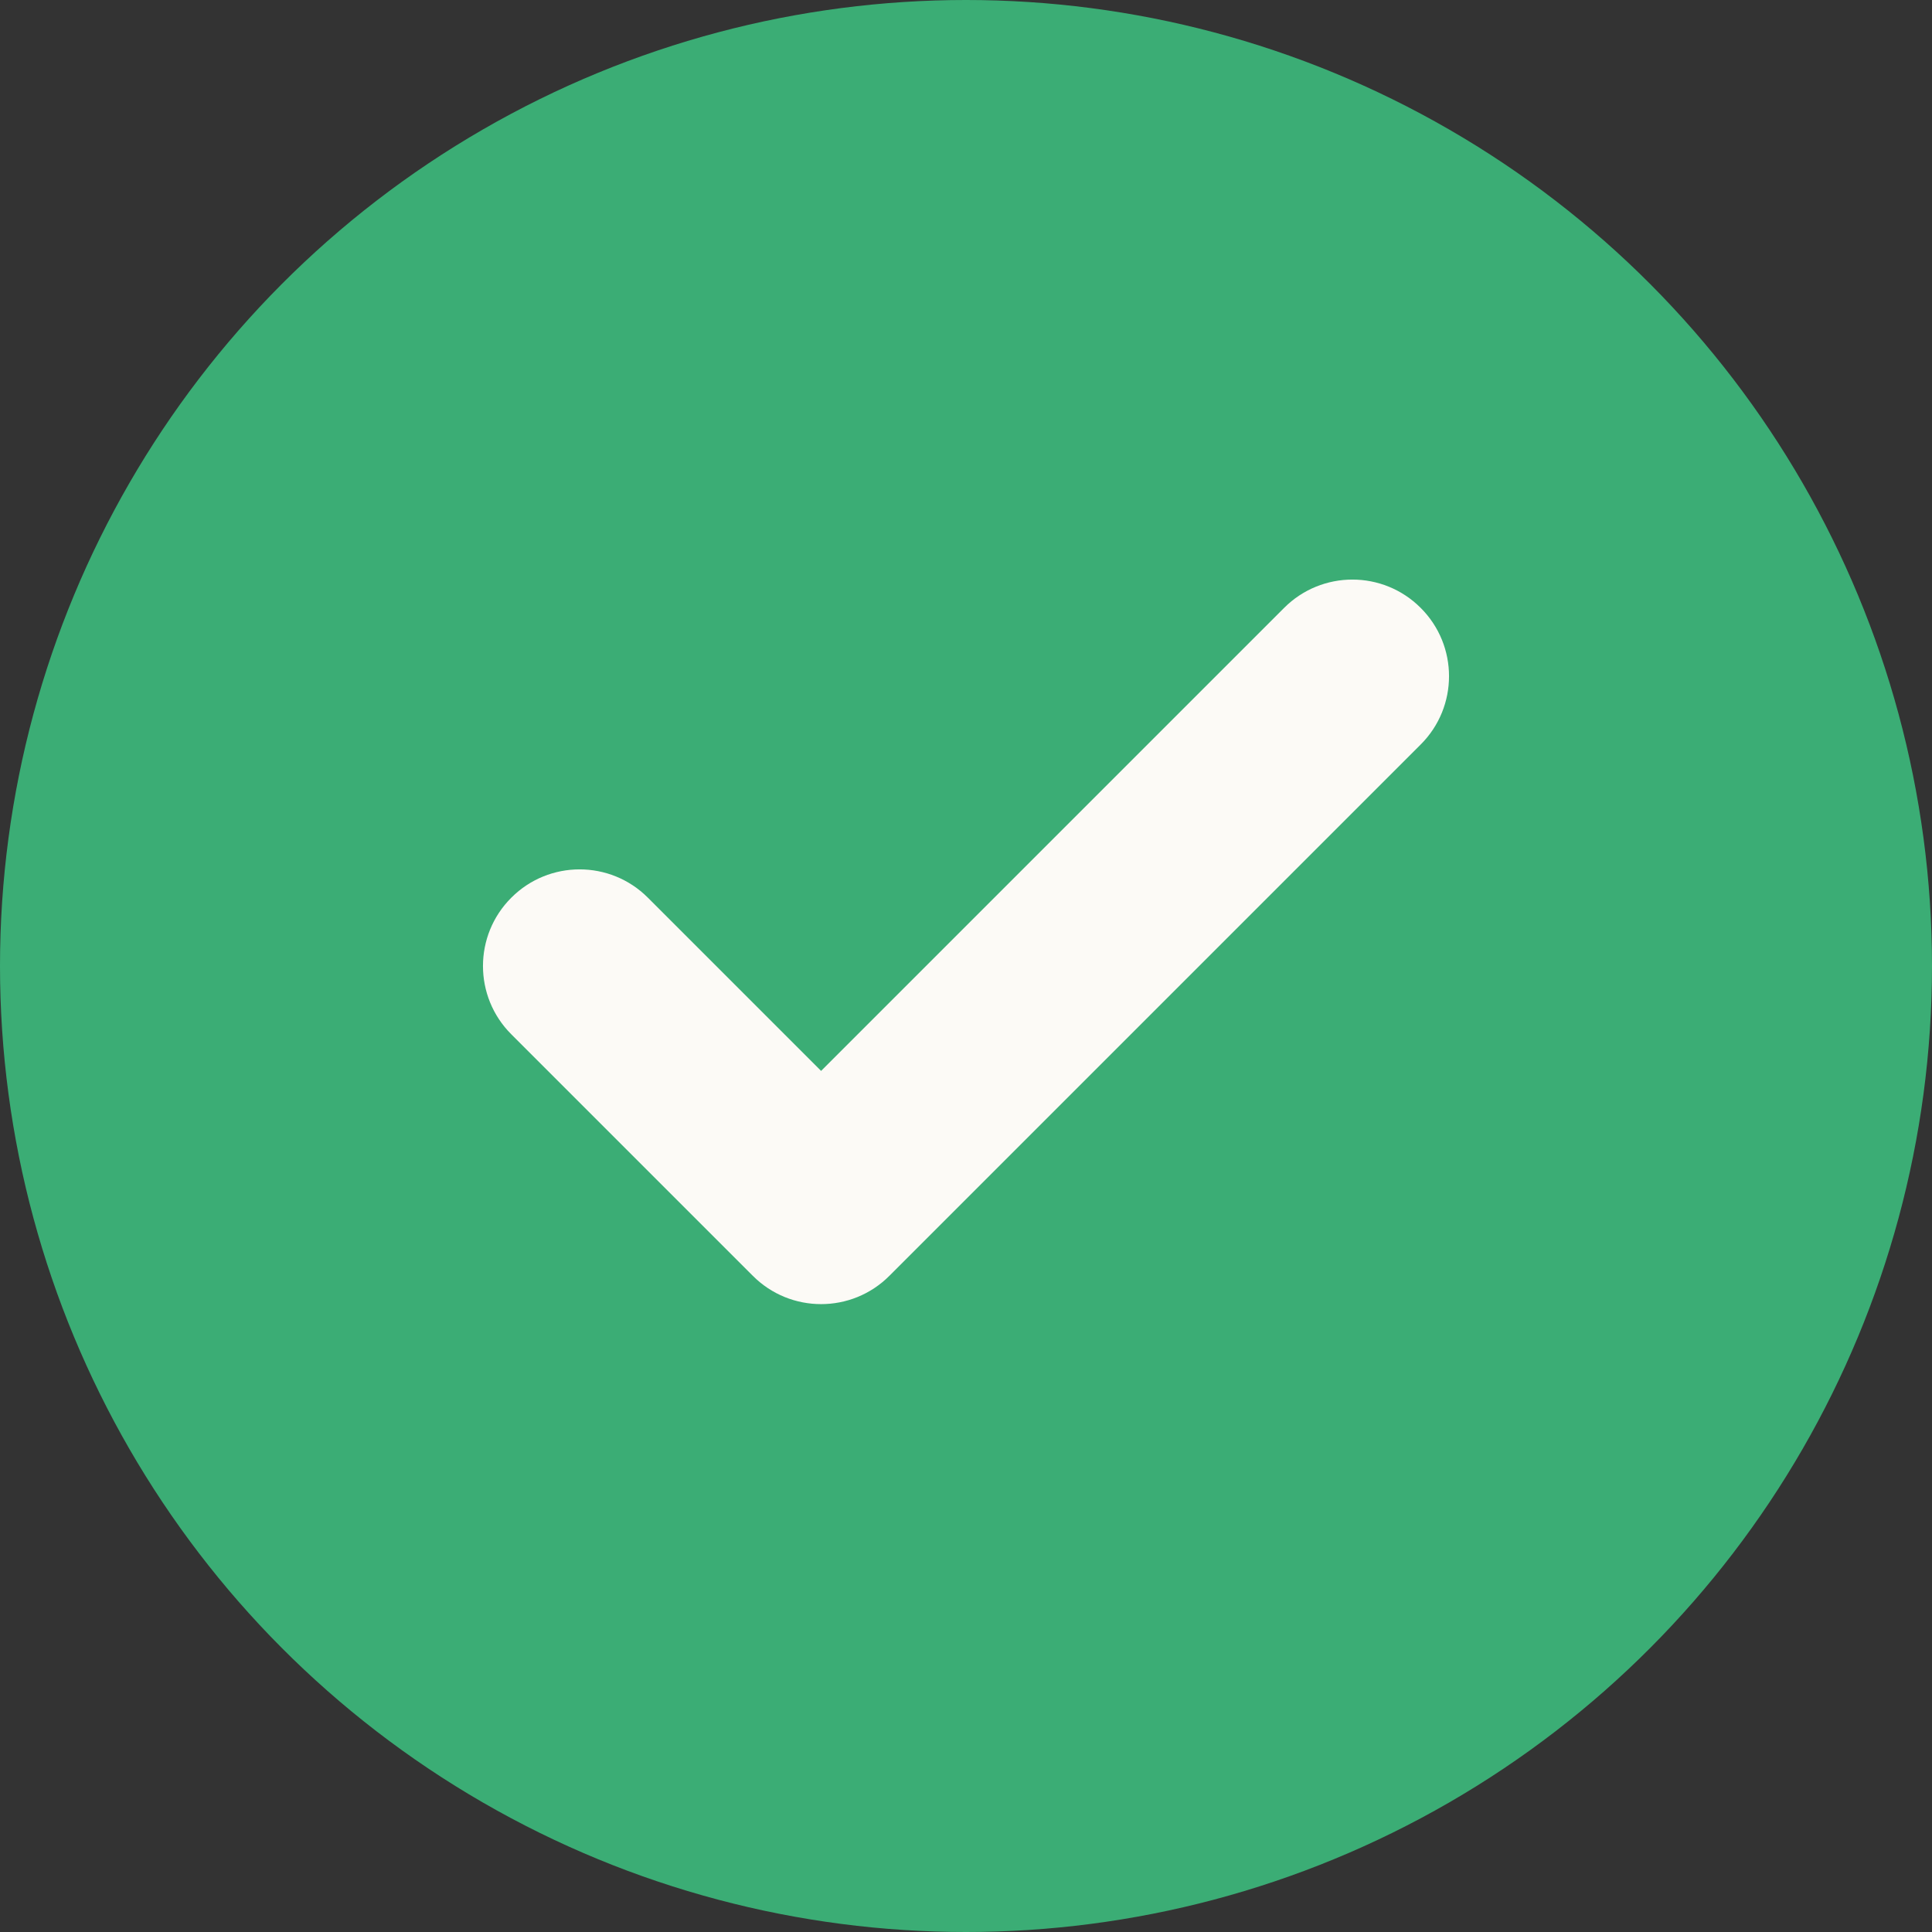 <svg xmlns="http://www.w3.org/2000/svg" width="20" height="20" viewBox="0 0 20 20" fill="none">
                          <rect x="0" y="0" width="20" height="20" fill="#333333" stroke="none"/>
                          <circle cx="10" cy="10" r="10" fill="#3bad75"></circle>
                          <path fill-rule="evenodd" clip-rule="evenodd" d="M14.707 6.293C15.098 6.683 15.098 7.317 14.707 7.707L9.207 13.207C8.817 13.598 8.183 13.598 7.793 13.207L5.293 10.707C4.902 10.317 4.902 9.683 5.293 9.293C5.683 8.902 6.317 8.902 6.707 9.293L8.5 11.086L13.293 6.293C13.683 5.902 14.317 5.902 14.707 6.293Z" fill="#FCFAF6"></path>
                        </svg>